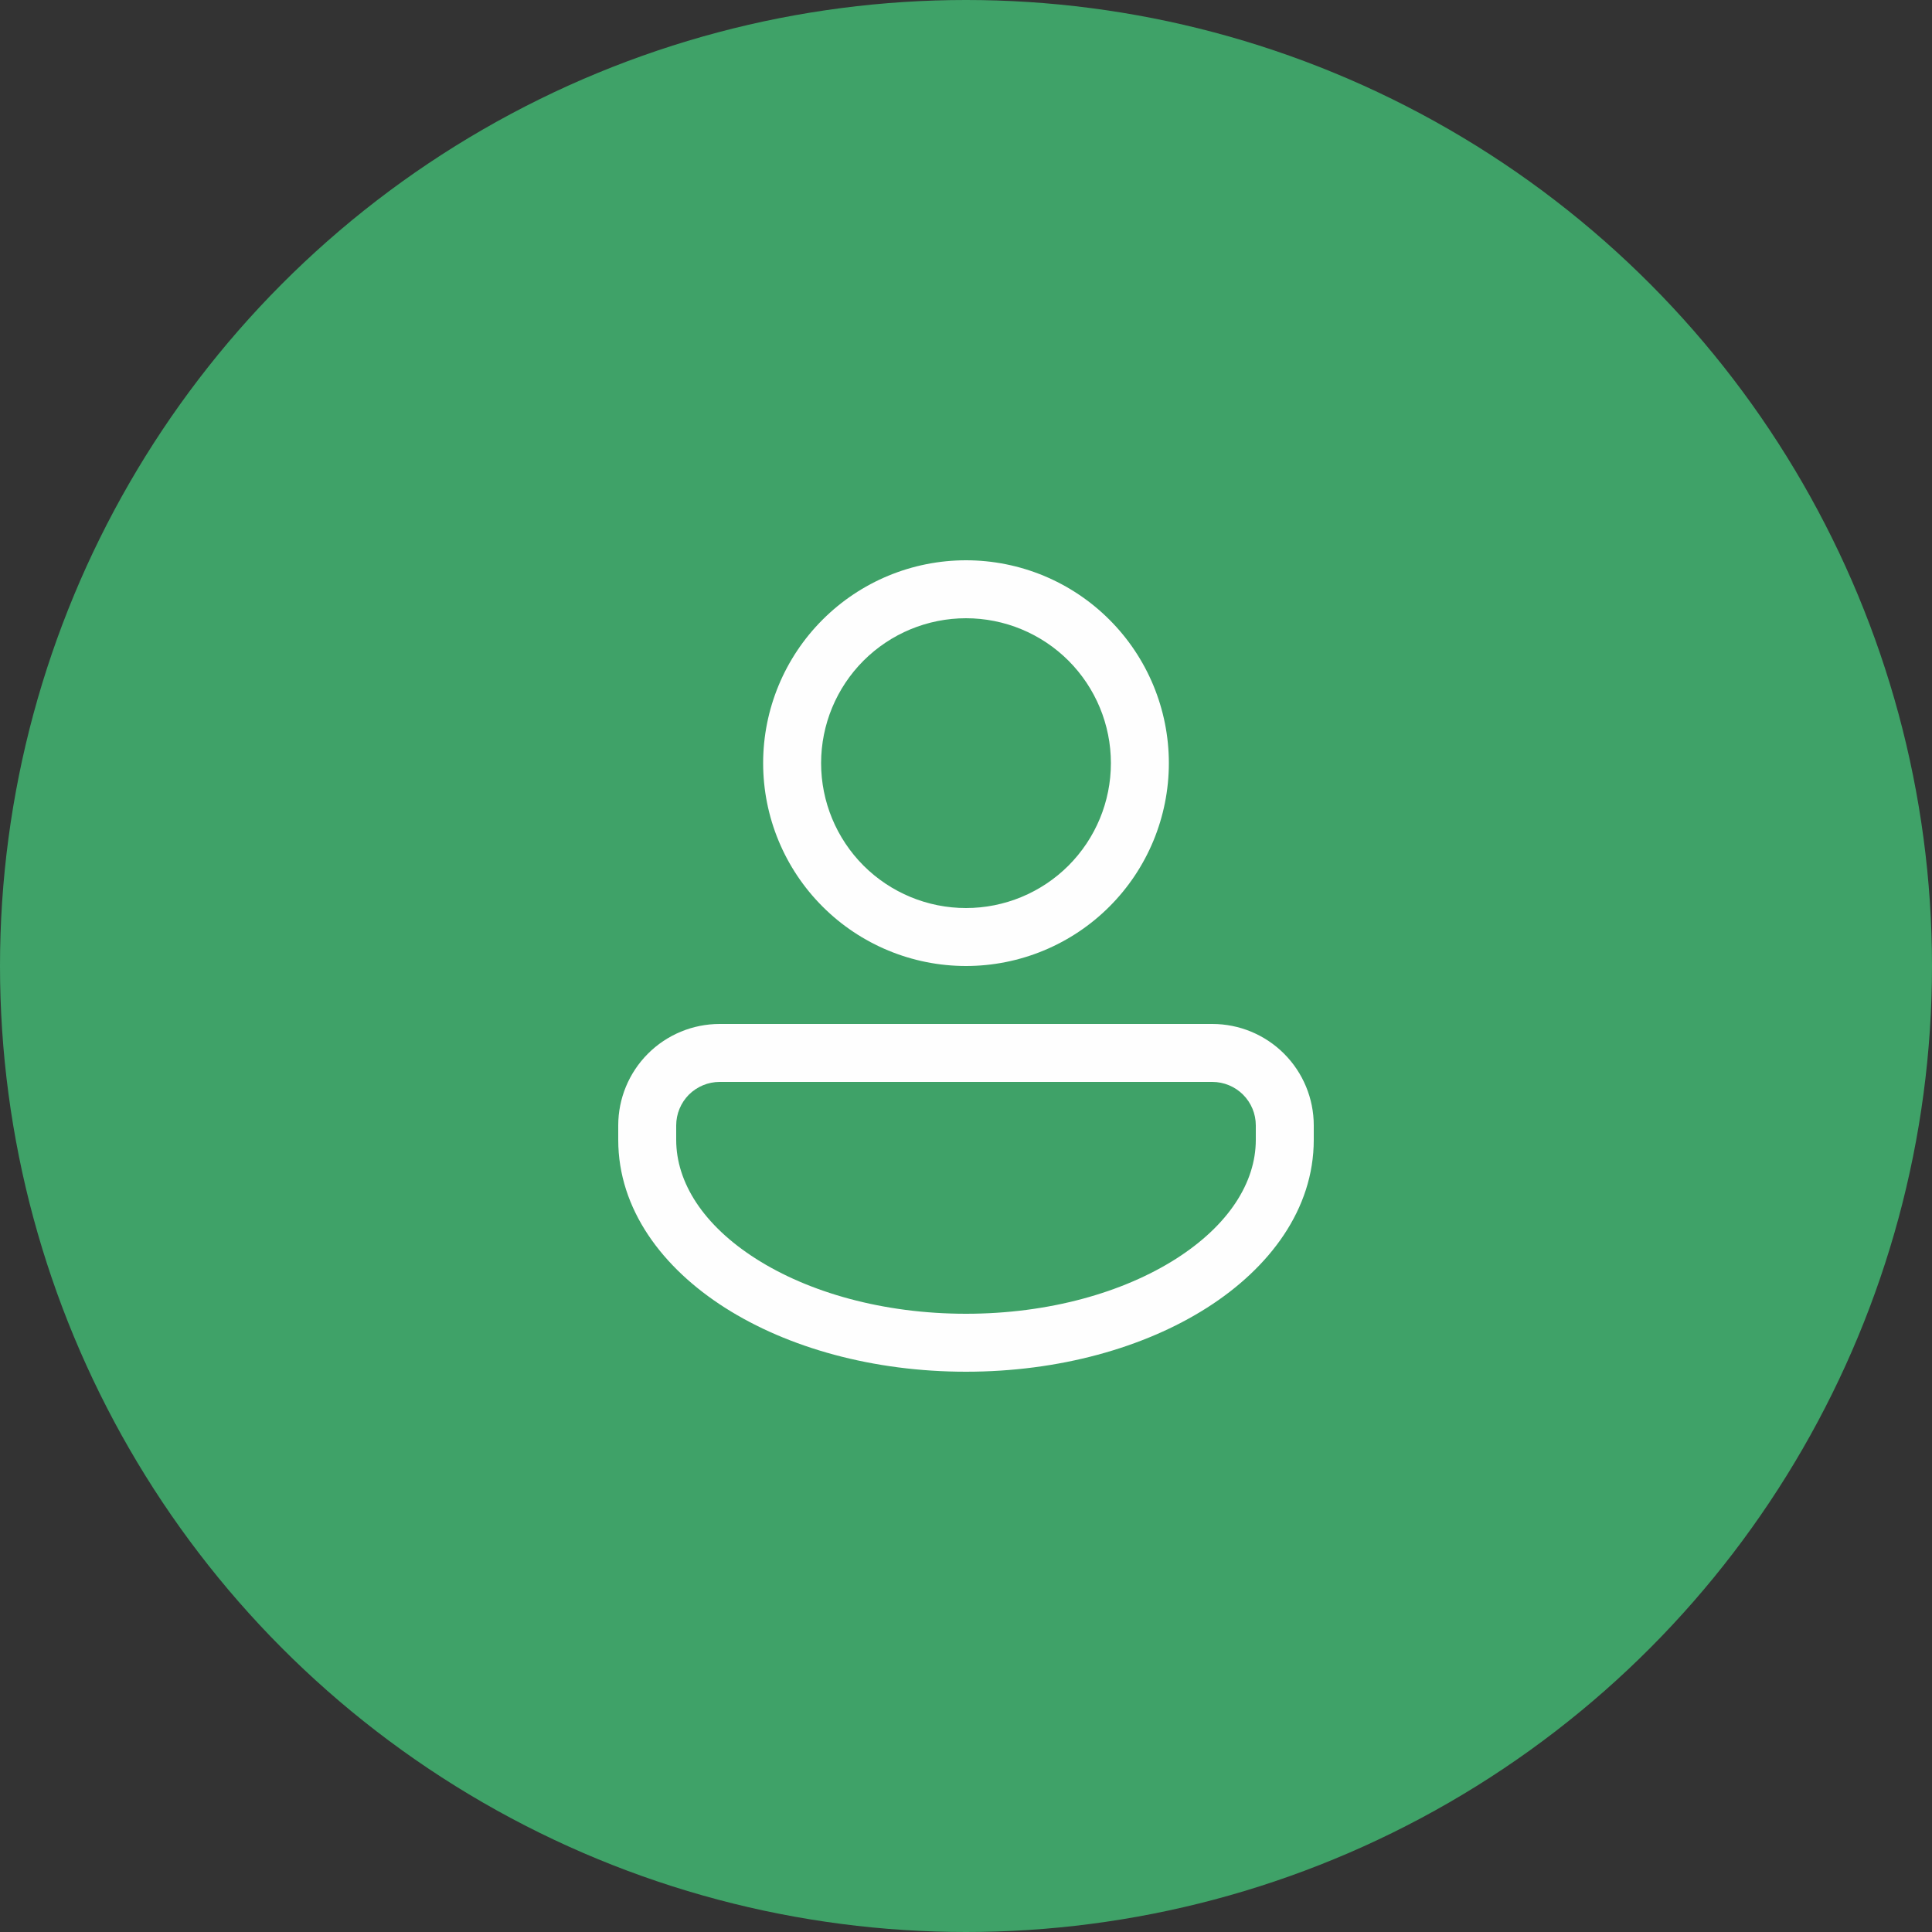 <svg width="50" height="50" viewBox="0 0 50 50" fill="none" xmlns="http://www.w3.org/2000/svg">
<rect x="0" y="0" width="50" height="50" fill="#333333" stroke="none"/>
<circle cx="25" cy="25" r="25" fill="#3FA268"/>
<path d="M30.25 19.75C30.25 21.142 29.697 22.478 28.712 23.462C27.728 24.447 26.392 25 25 25C23.608 25 22.272 24.447 21.288 23.462C20.303 22.478 19.75 21.142 19.75 19.75C19.75 18.358 20.303 17.022 21.288 16.038C22.272 15.053 23.608 14.5 25 14.5C26.392 14.5 27.728 15.053 28.712 16.038C29.697 17.022 30.25 18.358 30.25 19.75ZM28.75 19.75C28.75 18.755 28.355 17.802 27.652 17.098C26.948 16.395 25.995 16 25 16C24.005 16 23.052 16.395 22.348 17.098C21.645 17.802 21.25 18.755 21.25 19.75C21.25 20.745 21.645 21.698 22.348 22.402C23.052 23.105 24.005 23.5 25 23.5C25.995 23.5 26.948 23.105 27.652 22.402C28.355 21.698 28.75 20.745 28.75 19.75ZM18.625 26.5C17.929 26.5 17.261 26.777 16.769 27.269C16.277 27.761 16 28.429 16 29.125V29.5C16 31.295 17.142 32.813 18.764 33.845C20.394 34.883 22.602 35.5 25 35.5C27.398 35.5 29.605 34.883 31.236 33.845C32.858 32.813 34 31.295 34 29.5V29.125C34 28.429 33.723 27.761 33.231 27.269C32.739 26.777 32.071 26.5 31.375 26.5H18.625ZM17.5 29.125C17.5 28.827 17.619 28.541 17.829 28.329C18.041 28.119 18.327 28 18.625 28H31.375C31.673 28 31.959 28.119 32.17 28.329C32.382 28.541 32.5 28.827 32.5 29.125V29.5C32.5 30.605 31.795 31.712 30.431 32.58C29.076 33.442 27.158 34 25 34C22.842 34 20.924 33.442 19.569 32.58C18.204 31.712 17.5 30.604 17.5 29.5V29.125Z" fill="#FEFEFE"/>
</svg>
